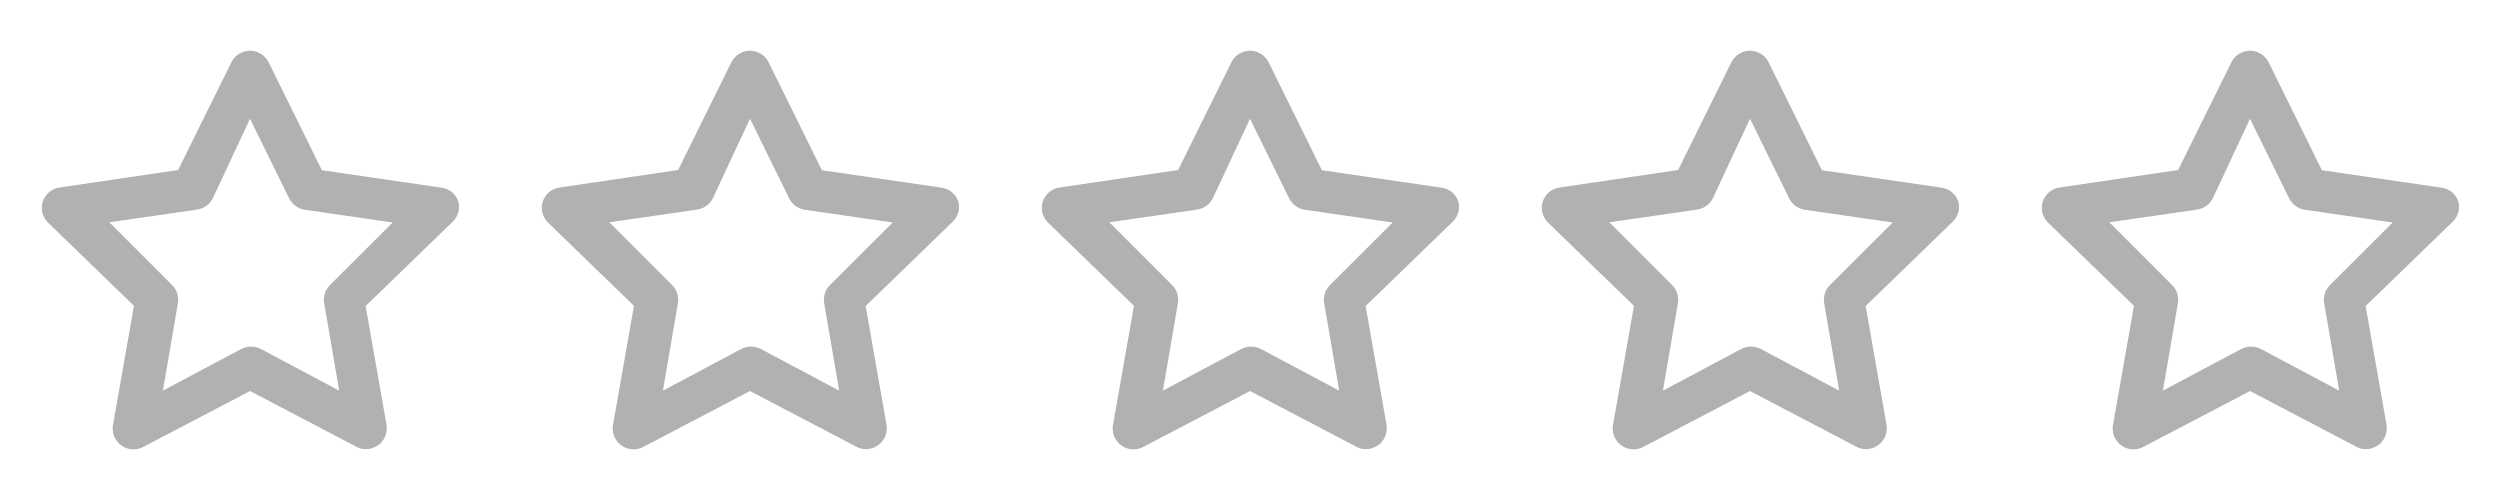<svg width="200" height="40" viewBox="0 0 200 40" fill="none" xmlns="http://www.w3.org/2000/svg">
<g clip-path="url(#clip0_128_3022)">
<path d="M36.667 16.117C36.561 15.812 36.37 15.544 36.116 15.346C35.861 15.148 35.555 15.027 35.233 15L25.75 13.617L21.5 5C21.363 4.718 21.15 4.481 20.885 4.314C20.62 4.148 20.313 4.06 20 4.06C19.687 4.06 19.38 4.148 19.115 4.314C18.85 4.481 18.637 4.718 18.5 5L14.25 13.6L4.767 15C4.458 15.044 4.168 15.173 3.93 15.374C3.691 15.574 3.513 15.837 3.417 16.133C3.328 16.423 3.32 16.731 3.394 17.024C3.467 17.318 3.619 17.586 3.833 17.8L10.717 24.467L9.05 33.933C8.983 34.247 9.008 34.574 9.122 34.874C9.236 35.175 9.434 35.435 9.693 35.626C9.952 35.816 10.26 35.927 10.581 35.946C10.901 35.965 11.22 35.891 11.5 35.733L20 31.283L28.5 35.733C28.734 35.865 28.998 35.934 29.267 35.933C29.62 35.935 29.964 35.824 30.25 35.617C30.509 35.431 30.709 35.176 30.827 34.881C30.945 34.585 30.976 34.263 30.917 33.95L29.25 24.483L36.133 17.817C36.374 17.613 36.552 17.345 36.646 17.044C36.741 16.743 36.748 16.422 36.667 16.117ZM26.417 22.783C26.224 22.971 26.079 23.202 25.995 23.457C25.911 23.713 25.89 23.985 25.933 24.25L27.133 31.25L20.867 27.917C20.623 27.796 20.355 27.733 20.083 27.733C19.812 27.733 19.544 27.796 19.3 27.917L13.033 31.25L14.233 24.25C14.277 23.985 14.256 23.713 14.172 23.457C14.088 23.202 13.943 22.971 13.75 22.783L8.75 17.783L15.767 16.767C16.037 16.729 16.293 16.626 16.514 16.466C16.735 16.306 16.913 16.095 17.033 15.85L20 9.5L23.133 15.867C23.253 16.111 23.432 16.323 23.652 16.483C23.873 16.643 24.13 16.746 24.4 16.783L31.417 17.8L26.417 22.783Z" fill="#B1B1B1"/>
<path d="M76.667 16.117C76.561 15.812 76.37 15.544 76.116 15.346C75.861 15.148 75.555 15.027 75.233 15L65.75 13.617L61.5 5C61.364 4.718 61.15 4.481 60.885 4.314C60.62 4.148 60.313 4.06 60 4.06C59.687 4.06 59.38 4.148 59.115 4.314C58.85 4.481 58.636 4.718 58.5 5L54.25 13.6L44.767 15C44.458 15.044 44.168 15.173 43.93 15.374C43.691 15.574 43.513 15.837 43.417 16.133C43.328 16.423 43.32 16.731 43.394 17.024C43.467 17.318 43.619 17.586 43.833 17.8L50.717 24.467L49.05 33.933C48.983 34.247 49.008 34.574 49.122 34.874C49.236 35.175 49.434 35.435 49.693 35.626C49.952 35.816 50.26 35.927 50.581 35.946C50.901 35.965 51.22 35.891 51.5 35.733L60 31.283L68.5 35.733C68.734 35.865 68.998 35.934 69.267 35.933C69.62 35.935 69.964 35.824 70.25 35.617C70.509 35.431 70.709 35.176 70.827 34.881C70.945 34.585 70.976 34.263 70.917 33.95L69.25 24.483L76.133 17.817C76.374 17.613 76.552 17.345 76.646 17.044C76.741 16.743 76.748 16.422 76.667 16.117ZM66.417 22.783C66.224 22.971 66.079 23.202 65.995 23.457C65.911 23.713 65.89 23.985 65.933 24.25L67.133 31.25L60.867 27.917C60.623 27.796 60.355 27.733 60.083 27.733C59.812 27.733 59.544 27.796 59.3 27.917L53.033 31.25L54.233 24.25C54.277 23.985 54.256 23.713 54.172 23.457C54.088 23.202 53.943 22.971 53.75 22.783L48.75 17.783L55.767 16.767C56.037 16.729 56.293 16.626 56.514 16.466C56.735 16.306 56.913 16.095 57.033 15.85L60 9.5L63.133 15.867C63.253 16.111 63.432 16.323 63.653 16.483C63.873 16.643 64.13 16.746 64.4 16.783L71.417 17.8L66.417 22.783Z" fill="#B1B1B1"/>
<path d="M116.667 16.117C116.561 15.812 116.37 15.544 116.116 15.346C115.861 15.148 115.555 15.027 115.233 15L105.75 13.617L101.5 5C101.364 4.718 101.15 4.481 100.885 4.314C100.62 4.148 100.313 4.06 100 4.06C99.687 4.06 99.38 4.148 99.115 4.314C98.85 4.481 98.636 4.718 98.5 5L94.25 13.6L84.767 15C84.458 15.044 84.168 15.173 83.93 15.374C83.691 15.574 83.513 15.837 83.417 16.133C83.328 16.423 83.32 16.731 83.394 17.024C83.467 17.318 83.619 17.586 83.833 17.8L90.717 24.467L89.05 33.933C88.983 34.247 89.008 34.574 89.122 34.874C89.236 35.175 89.434 35.435 89.693 35.626C89.952 35.816 90.26 35.927 90.581 35.946C90.901 35.965 91.22 35.891 91.5 35.733L100 31.283L108.5 35.733C108.734 35.865 108.998 35.934 109.267 35.933C109.62 35.935 109.964 35.824 110.25 35.617C110.509 35.431 110.709 35.176 110.827 34.881C110.945 34.585 110.976 34.263 110.917 33.95L109.25 24.483L116.133 17.817C116.374 17.613 116.552 17.345 116.646 17.044C116.741 16.743 116.748 16.422 116.667 16.117ZM106.417 22.783C106.224 22.971 106.079 23.202 105.995 23.457C105.911 23.713 105.89 23.985 105.933 24.25L107.133 31.25L100.867 27.917C100.623 27.796 100.355 27.733 100.083 27.733C99.812 27.733 99.543 27.796 99.3 27.917L93.033 31.25L94.233 24.25C94.277 23.985 94.256 23.713 94.172 23.457C94.088 23.202 93.943 22.971 93.75 22.783L88.75 17.783L95.767 16.767C96.037 16.729 96.293 16.626 96.514 16.466C96.735 16.306 96.913 16.095 97.033 15.85L100 9.5L103.133 15.867C103.253 16.111 103.432 16.323 103.653 16.483C103.873 16.643 104.13 16.746 104.4 16.783L111.417 17.8L106.417 22.783Z" fill="#B1B1B1"/>
<path d="M156.667 16.117C156.561 15.812 156.37 15.544 156.116 15.346C155.861 15.148 155.555 15.027 155.233 15L145.75 13.617L141.5 5C141.364 4.718 141.15 4.481 140.885 4.314C140.62 4.148 140.313 4.06 140 4.06C139.687 4.06 139.38 4.148 139.115 4.314C138.85 4.481 138.636 4.718 138.5 5L134.25 13.6L124.767 15C124.458 15.044 124.168 15.173 123.93 15.374C123.691 15.574 123.513 15.837 123.417 16.133C123.328 16.423 123.32 16.731 123.394 17.024C123.467 17.318 123.619 17.586 123.833 17.8L130.717 24.467L129.05 33.933C128.983 34.247 129.008 34.574 129.122 34.874C129.236 35.175 129.434 35.435 129.693 35.626C129.952 35.816 130.26 35.927 130.581 35.946C130.901 35.965 131.22 35.891 131.5 35.733L140 31.283L148.5 35.733C148.734 35.865 148.998 35.934 149.267 35.933C149.62 35.935 149.964 35.824 150.25 35.617C150.509 35.431 150.709 35.176 150.827 34.881C150.945 34.585 150.976 34.263 150.917 33.95L149.25 24.483L156.133 17.817C156.374 17.613 156.552 17.345 156.646 17.044C156.741 16.743 156.748 16.422 156.667 16.117ZM146.417 22.783C146.224 22.971 146.079 23.202 145.995 23.457C145.911 23.713 145.89 23.985 145.933 24.25L147.133 31.25L140.867 27.917C140.623 27.796 140.355 27.733 140.083 27.733C139.812 27.733 139.544 27.796 139.3 27.917L133.033 31.25L134.233 24.25C134.277 23.985 134.256 23.713 134.172 23.457C134.088 23.202 133.943 22.971 133.75 22.783L128.75 17.783L135.767 16.767C136.037 16.729 136.293 16.626 136.514 16.466C136.735 16.306 136.913 16.095 137.033 15.85L140 9.5L143.133 15.867C143.253 16.111 143.432 16.323 143.653 16.483C143.873 16.643 144.13 16.746 144.4 16.783L151.417 17.8L146.417 22.783Z" fill="#B1B1B1"/>
<path d="M196.667 16.117C196.561 15.812 196.37 15.544 196.116 15.346C195.861 15.148 195.555 15.027 195.233 15L185.75 13.617L181.5 5C181.364 4.718 181.15 4.481 180.885 4.314C180.62 4.148 180.313 4.06 180 4.06C179.687 4.06 179.38 4.148 179.115 4.314C178.85 4.481 178.636 4.718 178.5 5L174.25 13.6L164.767 15C164.458 15.044 164.168 15.173 163.93 15.374C163.691 15.574 163.513 15.837 163.417 16.133C163.328 16.423 163.32 16.731 163.394 17.024C163.467 17.318 163.619 17.586 163.833 17.8L170.717 24.467L169.05 33.933C168.983 34.247 169.008 34.574 169.122 34.874C169.236 35.175 169.434 35.435 169.693 35.626C169.952 35.816 170.26 35.927 170.581 35.946C170.901 35.965 171.22 35.891 171.5 35.733L180 31.283L188.5 35.733C188.734 35.865 188.998 35.934 189.267 35.933C189.62 35.935 189.964 35.824 190.25 35.617C190.509 35.431 190.709 35.176 190.827 34.881C190.945 34.585 190.976 34.263 190.917 33.95L189.25 24.483L196.133 17.817C196.374 17.613 196.552 17.345 196.646 17.044C196.741 16.743 196.748 16.422 196.667 16.117ZM186.417 22.783C186.224 22.971 186.079 23.202 185.995 23.457C185.911 23.713 185.89 23.985 185.933 24.25L187.133 31.25L180.867 27.917C180.623 27.796 180.355 27.733 180.083 27.733C179.812 27.733 179.544 27.796 179.3 27.917L173.033 31.25L174.233 24.25C174.277 23.985 174.256 23.713 174.172 23.457C174.088 23.202 173.943 22.971 173.75 22.783L168.75 17.783L175.767 16.767C176.037 16.729 176.293 16.626 176.514 16.466C176.735 16.306 176.913 16.095 177.033 15.85L180 9.5L183.133 15.867C183.253 16.111 183.432 16.323 183.653 16.483C183.873 16.643 184.13 16.746 184.4 16.783L191.417 17.8L186.417 22.783Z" fill="#B1B1B1"/>
</g>
<defs>
<clipPath id="clip0_128_3022">
<rect width="200" height="40" fill="white"/>
</clipPath>
</defs>
</svg>
